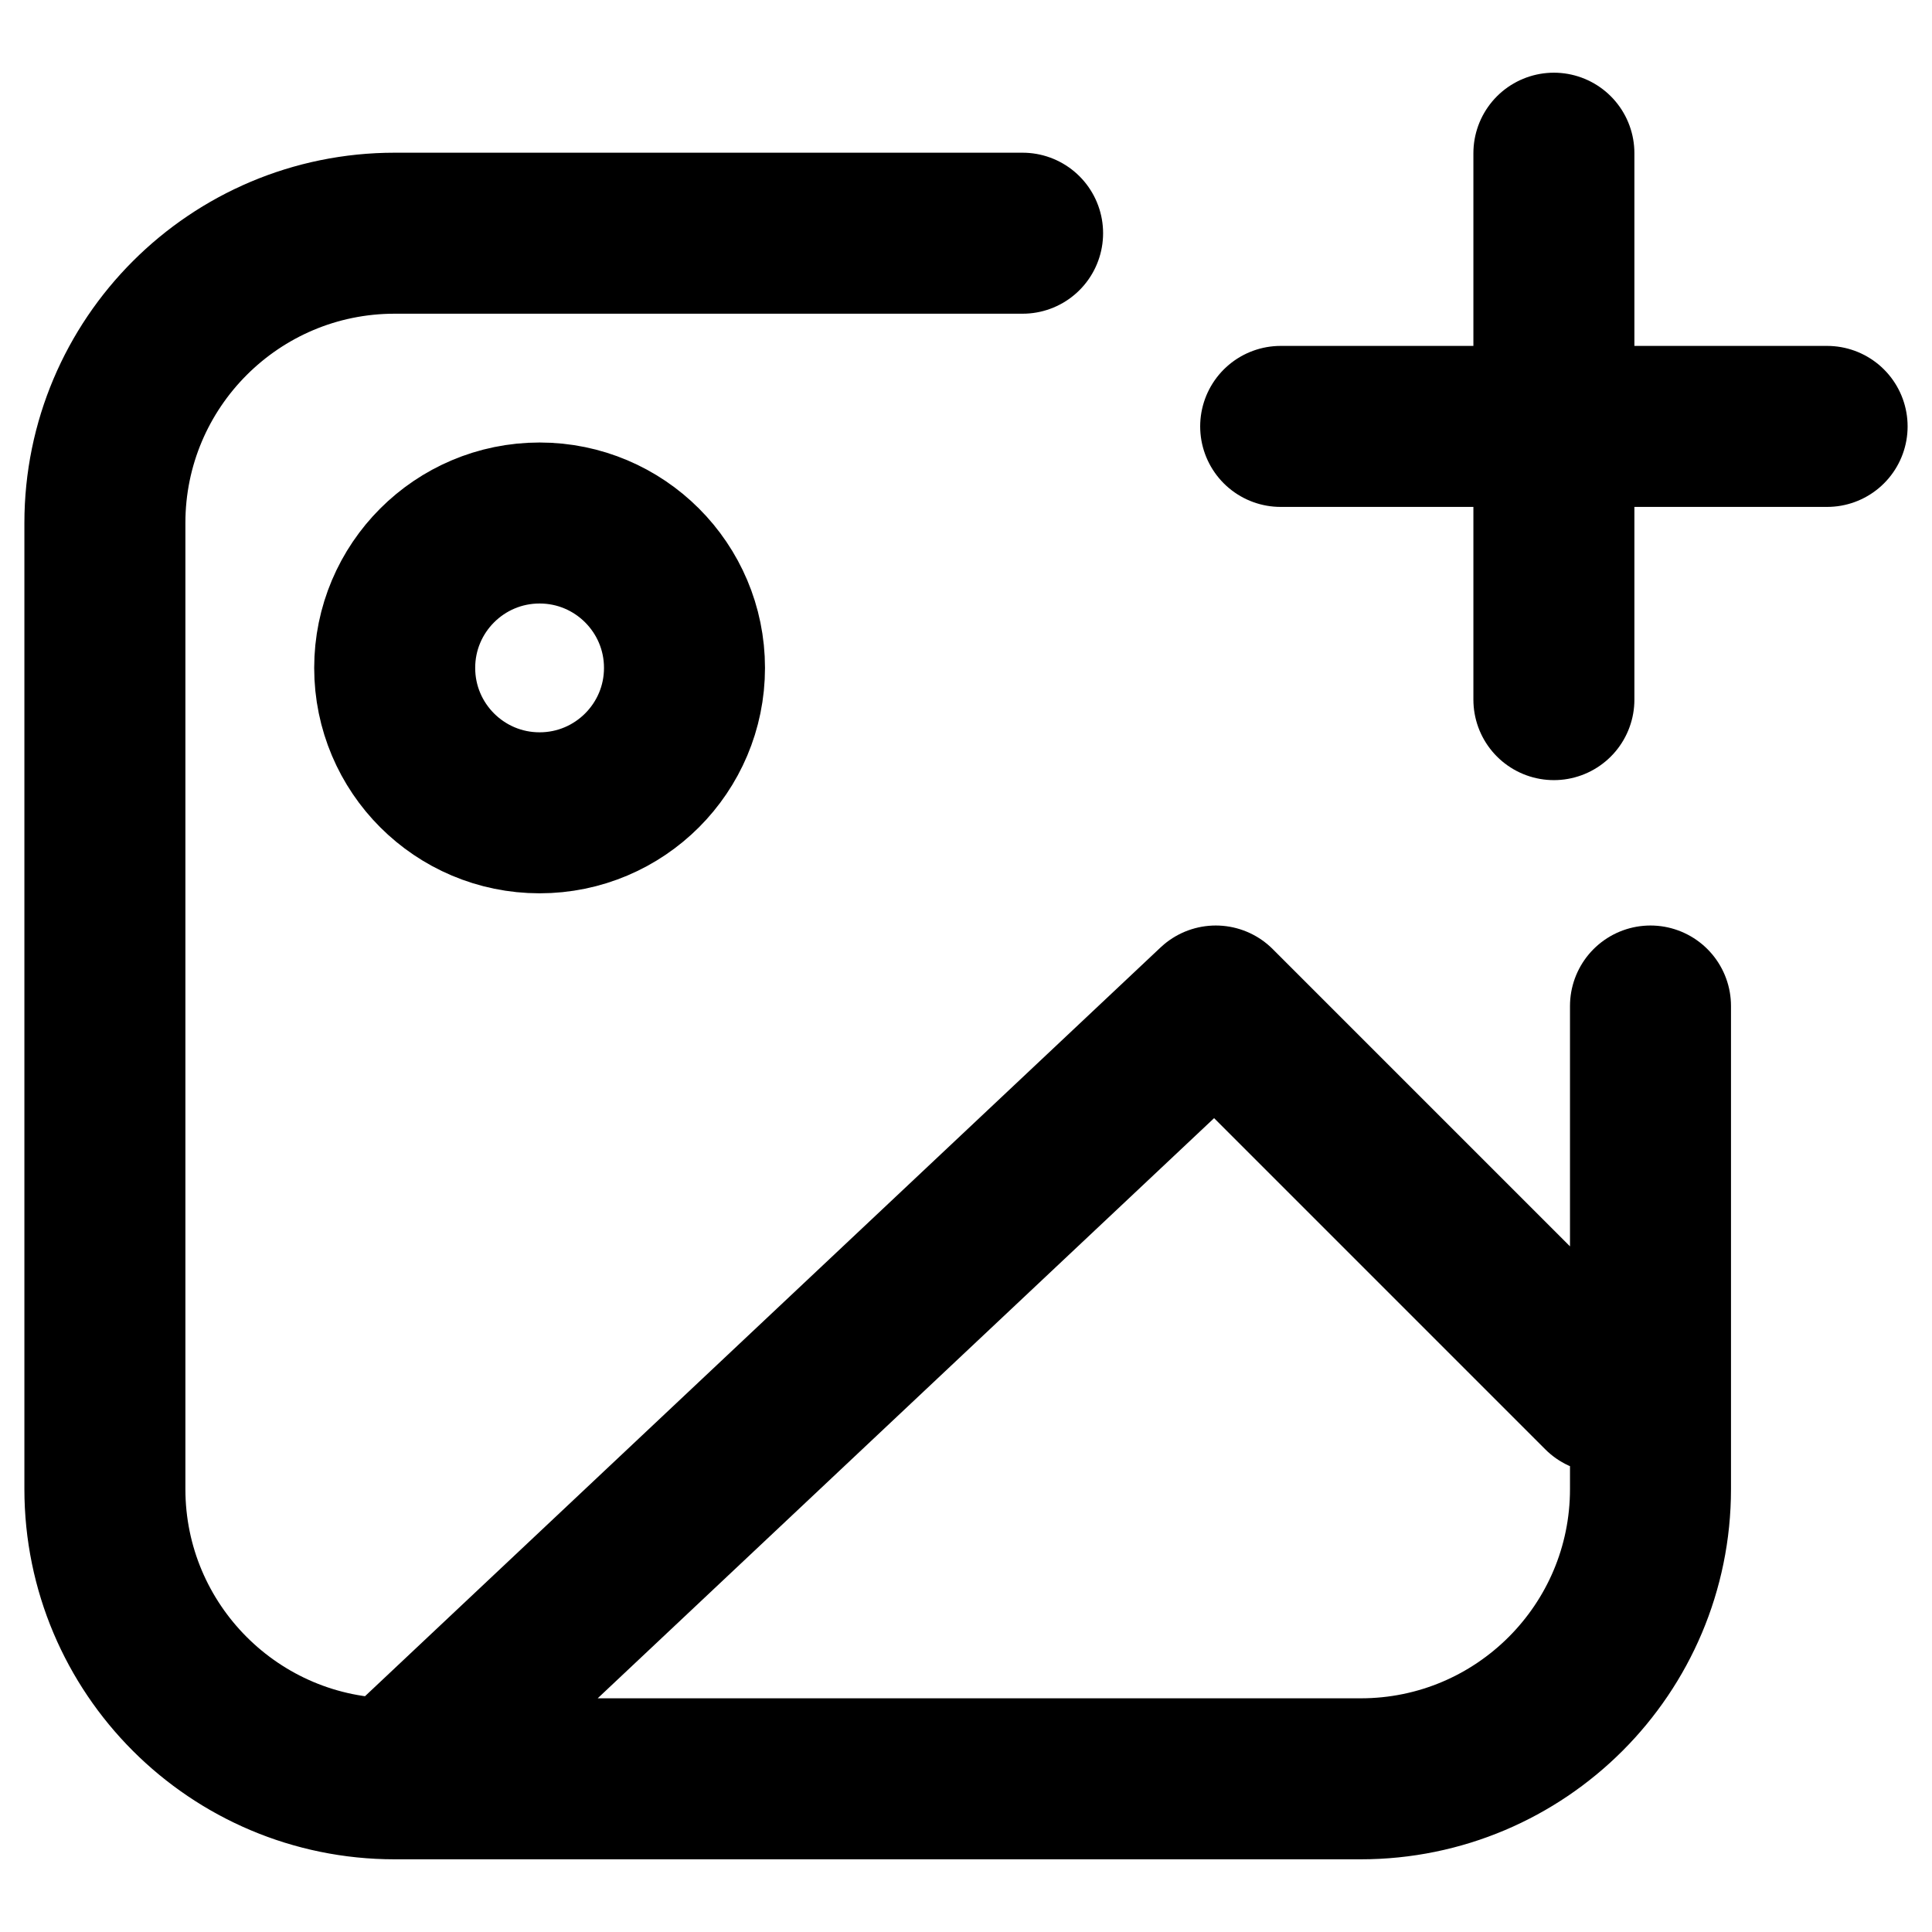 <svg width="24" height="24" viewBox="0 0 24 24" fill="none" xmlns="http://www.w3.org/2000/svg">
<g id="image-add">
<path id="Icon" d="M4.903 22.097L15.103 12.497L19.903 17.297M4.903 22.097H16.903C18.891 22.097 20.503 20.485 20.503 18.497V12.497M4.903 22.097C2.915 22.097 1.303 20.485 1.303 18.497V6.497C1.303 4.509 2.915 2.897 4.903 2.897H12.703M19.303 8.691L19.303 5.297M19.303 5.297L19.303 1.903M19.303 5.297L15.909 5.297M19.303 5.297L22.697 5.297M8.503 8.297C8.503 9.291 7.697 10.097 6.703 10.097C5.709 10.097 4.903 9.291 4.903 8.297C4.903 7.303 5.709 6.497 6.703 6.497C7.697 6.497 8.503 7.303 8.503 8.297Z" stroke="currentColor" stroke-width="2" stroke-linecap="round" stroke-linejoin="round"/>
</g>
</svg>
